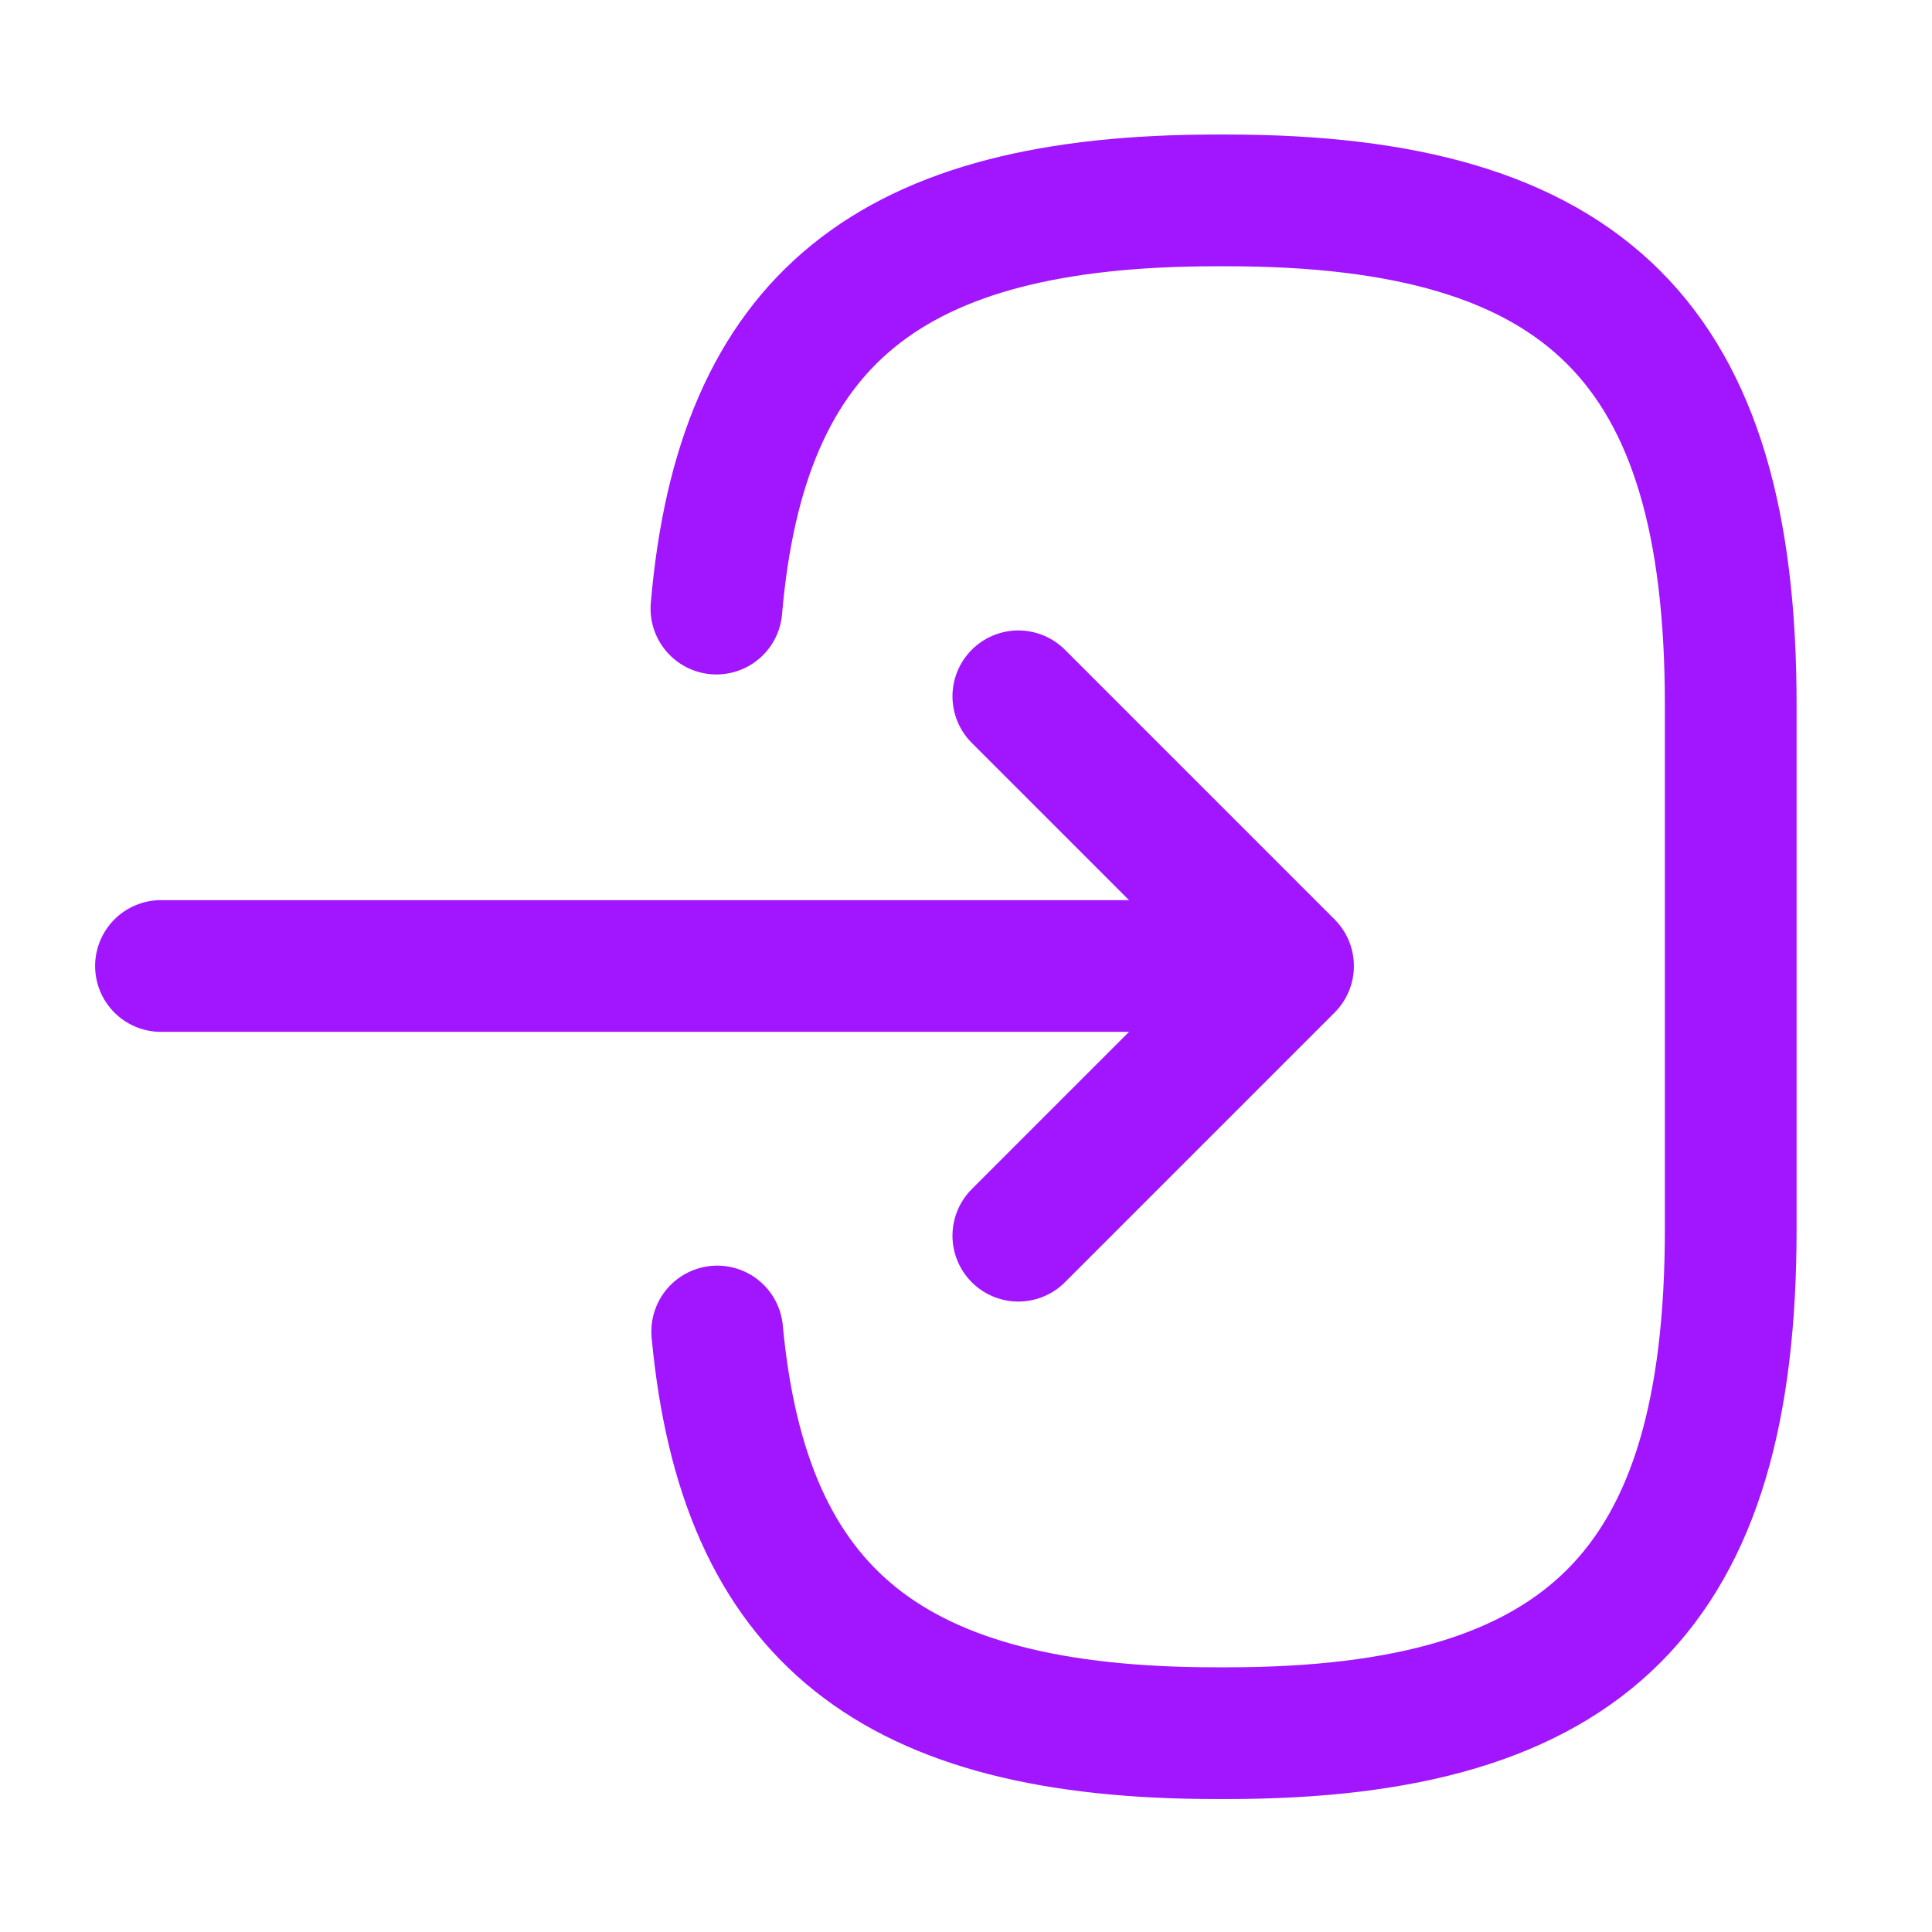 <svg width="22" height="22" viewBox="0 0 22 22" fill="none" xmlns="http://www.w3.org/2000/svg">
<path d="M8.158 6.93C8.442 3.63 10.138 2.282 13.851 2.282H13.97C18.067 2.282 19.708 3.923 19.708 8.021V13.998C19.708 18.095 18.067 19.736 13.97 19.736H13.851C10.166 19.736 8.47 18.407 8.167 15.162" stroke="#A215FF" stroke-width="1.5" stroke-linecap="round" stroke-linejoin="round"/>
<path d="M1.833 11H13.64" stroke="#A215FF" stroke-width="1.5" stroke-linecap="round" stroke-linejoin="round"/>
<path d="M11.596 7.929L14.667 11L11.596 14.071" stroke="#A215FF" stroke-width="1.5" stroke-linecap="round" stroke-linejoin="round"/>
</svg>
